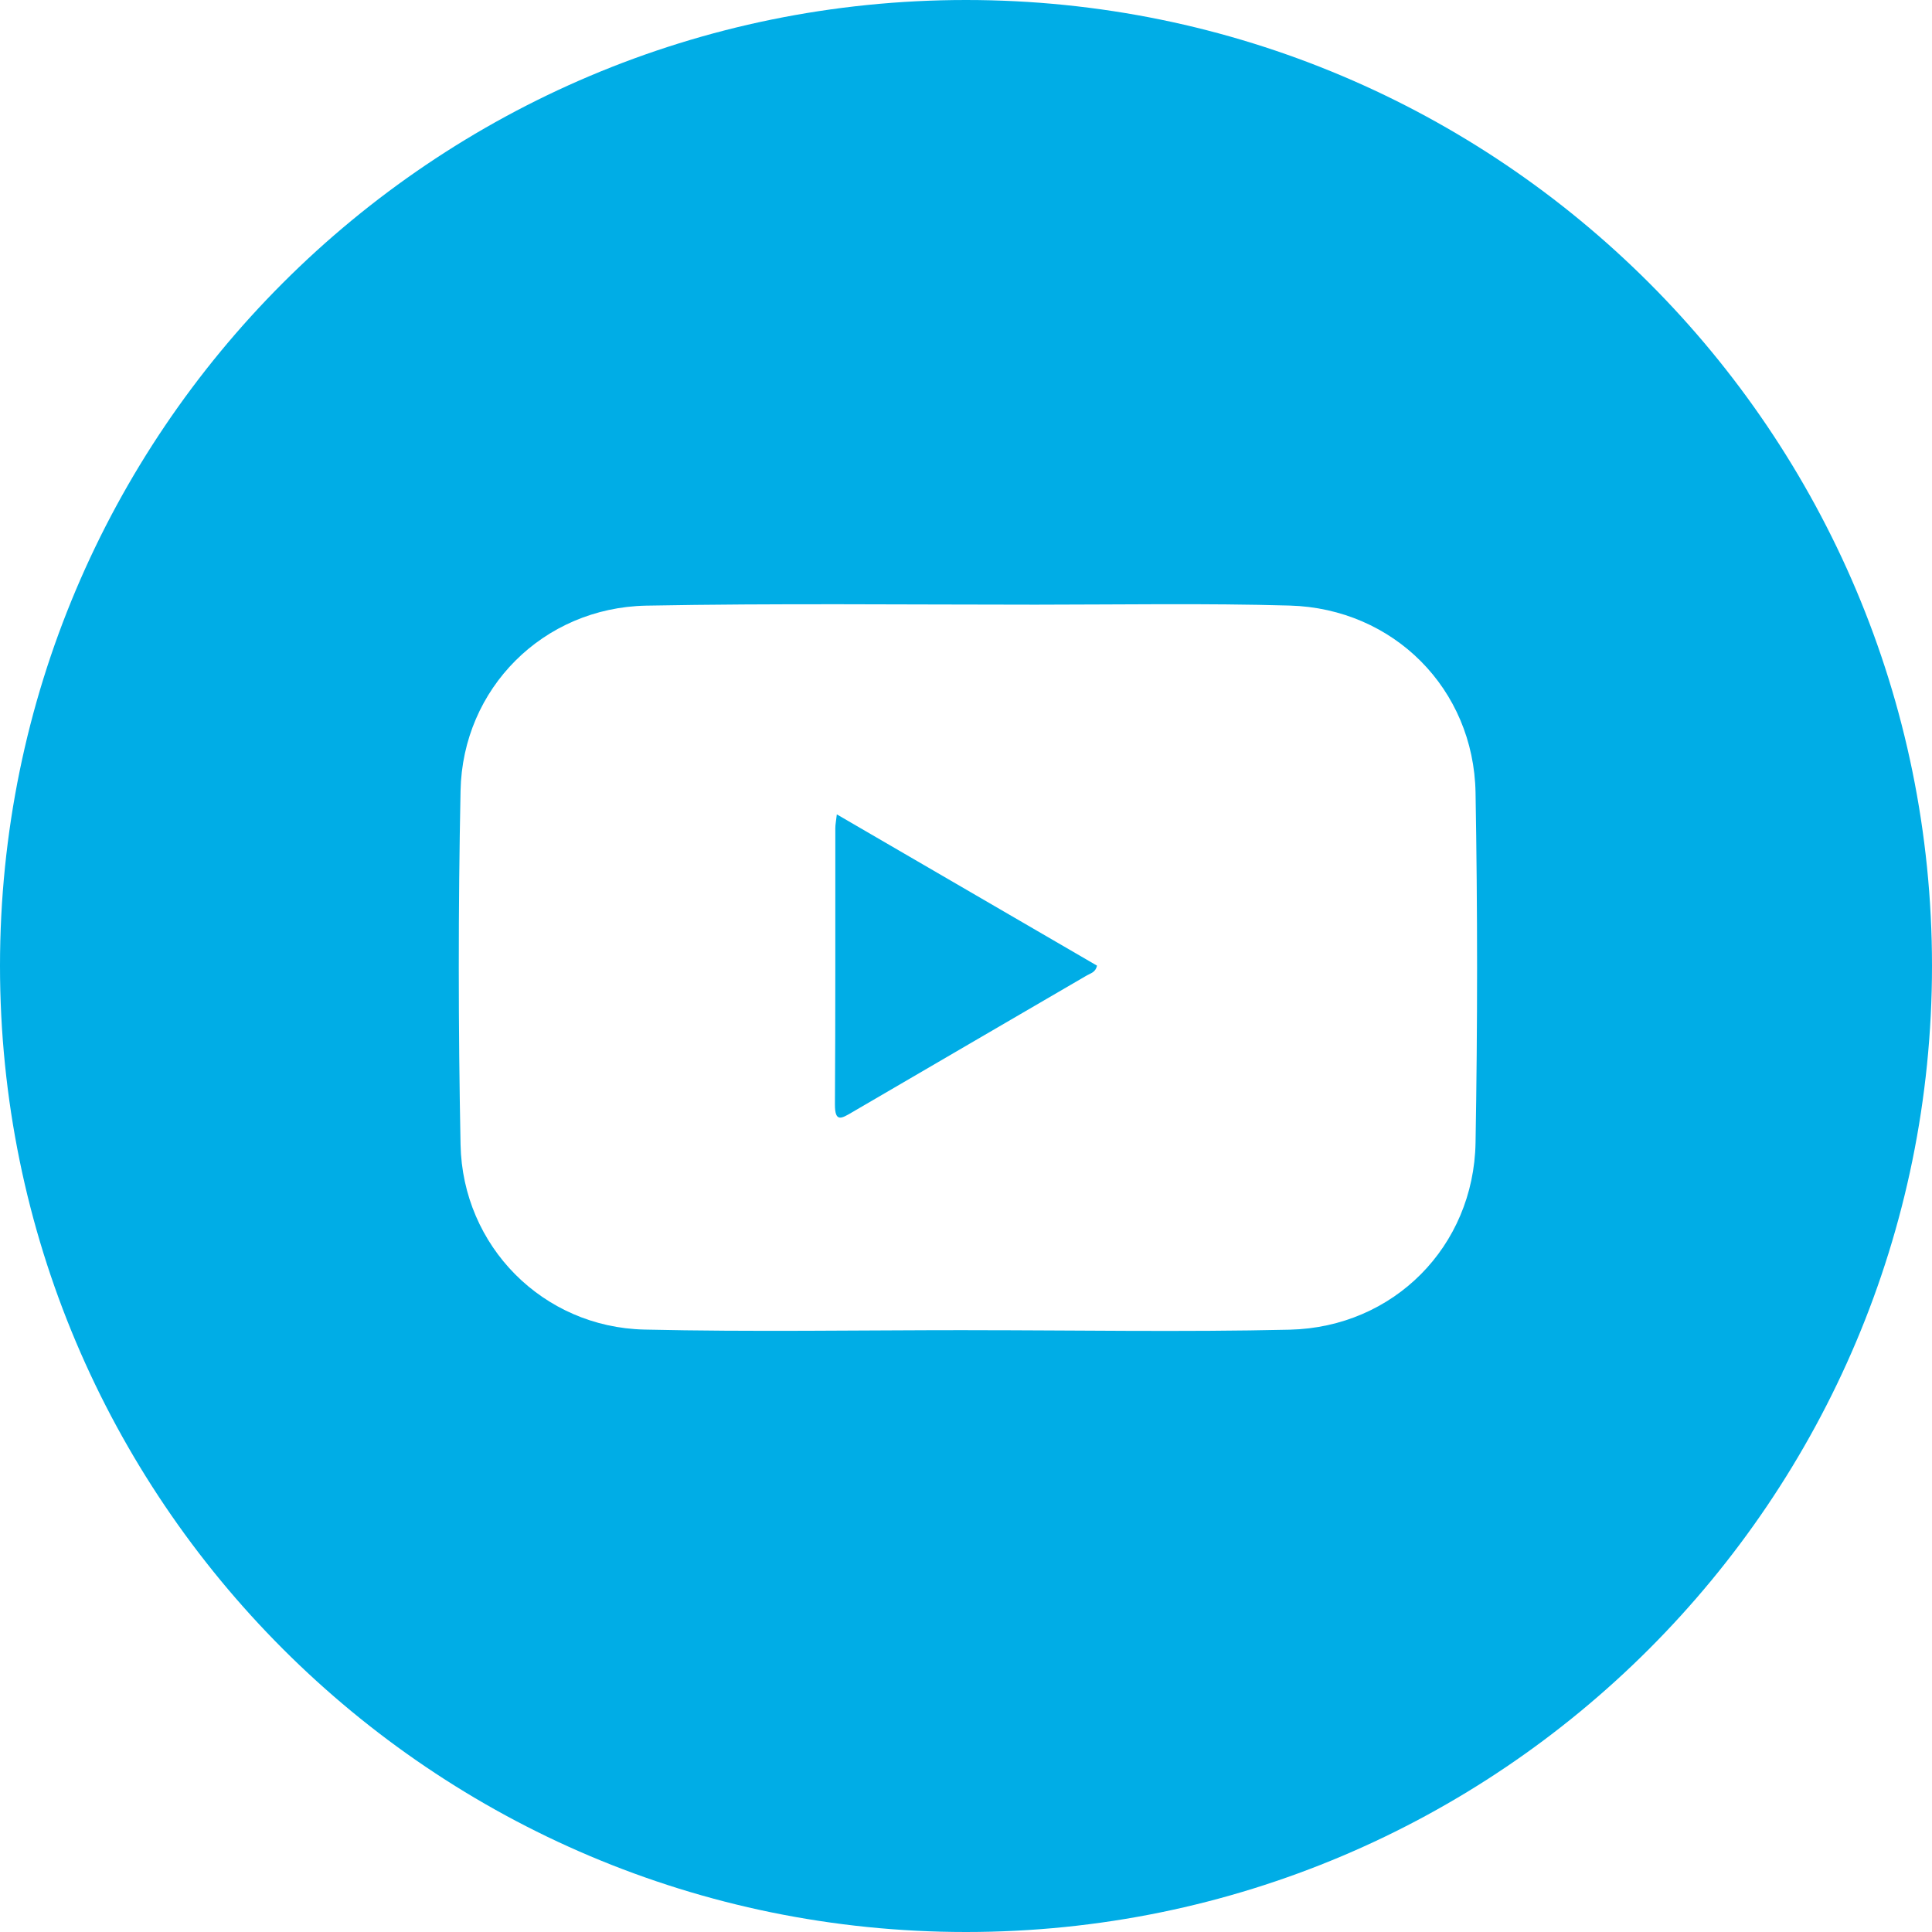 <?xml version="1.0" encoding="utf-8"?>
<!-- Generator: Adobe Illustrator 16.0.0, SVG Export Plug-In . SVG Version: 6.00 Build 0)  -->
<!DOCTYPE svg PUBLIC "-//W3C//DTD SVG 1.1//EN" "http://www.w3.org/Graphics/SVG/1.1/DTD/svg11.dtd">
<svg version="1.1" id="Layer_1" xmlns="http://www.w3.org/2000/svg" xmlns:xlink="http://www.w3.org/1999/xlink" x="0px" y="0px"
	 width="50px" height="50px" viewBox="0 0 50 50" enable-background="new 0 0 50 50" xml:space="preserve">
<g>
	<path fill-rule="evenodd" clip-rule="evenodd" fill="#00ADE6" d="M25,0C11.192,0,0,11.191,0,24.996C0,38.803,11.192,50,25,50
		c13.809,0,25-11.197,25-25.004C50,11.191,38.809,0,25,0z M38.187,29.572c-0.047,2.686-2.119,4.777-4.808,4.84
		c-2.774,0.064-5.552,0.013-8.328,0.013v-0.001c-2.793,0-5.586,0.049-8.376-0.015c-2.622-0.06-4.705-2.155-4.756-4.788
		c-0.06-3.051-0.062-6.105,0-9.155c0.051-2.651,2.141-4.74,4.805-4.792c3.359-0.063,6.719-0.025,10.081-0.025
		c2.189-0.001,4.383-0.039,6.573,0.023c2.687,0.076,4.762,2.156,4.809,4.843C38.24,23.533,38.24,26.555,38.187,29.572z"/>
	<path fill-rule="evenodd" clip-rule="evenodd" fill="#00ADE6" d="M21.618,21.431c-0.002,2.384,0.005,4.769-0.01,7.151
		c-0.002,0.473,0.17,0.365,0.439,0.207c2.026-1.186,4.059-2.364,6.087-3.549c0.093-0.053,0.218-0.076,0.257-0.249
		c-2.225-1.292-4.456-2.591-6.734-3.915C21.638,21.248,21.618,21.339,21.618,21.431z"/>
</g>
</svg>
